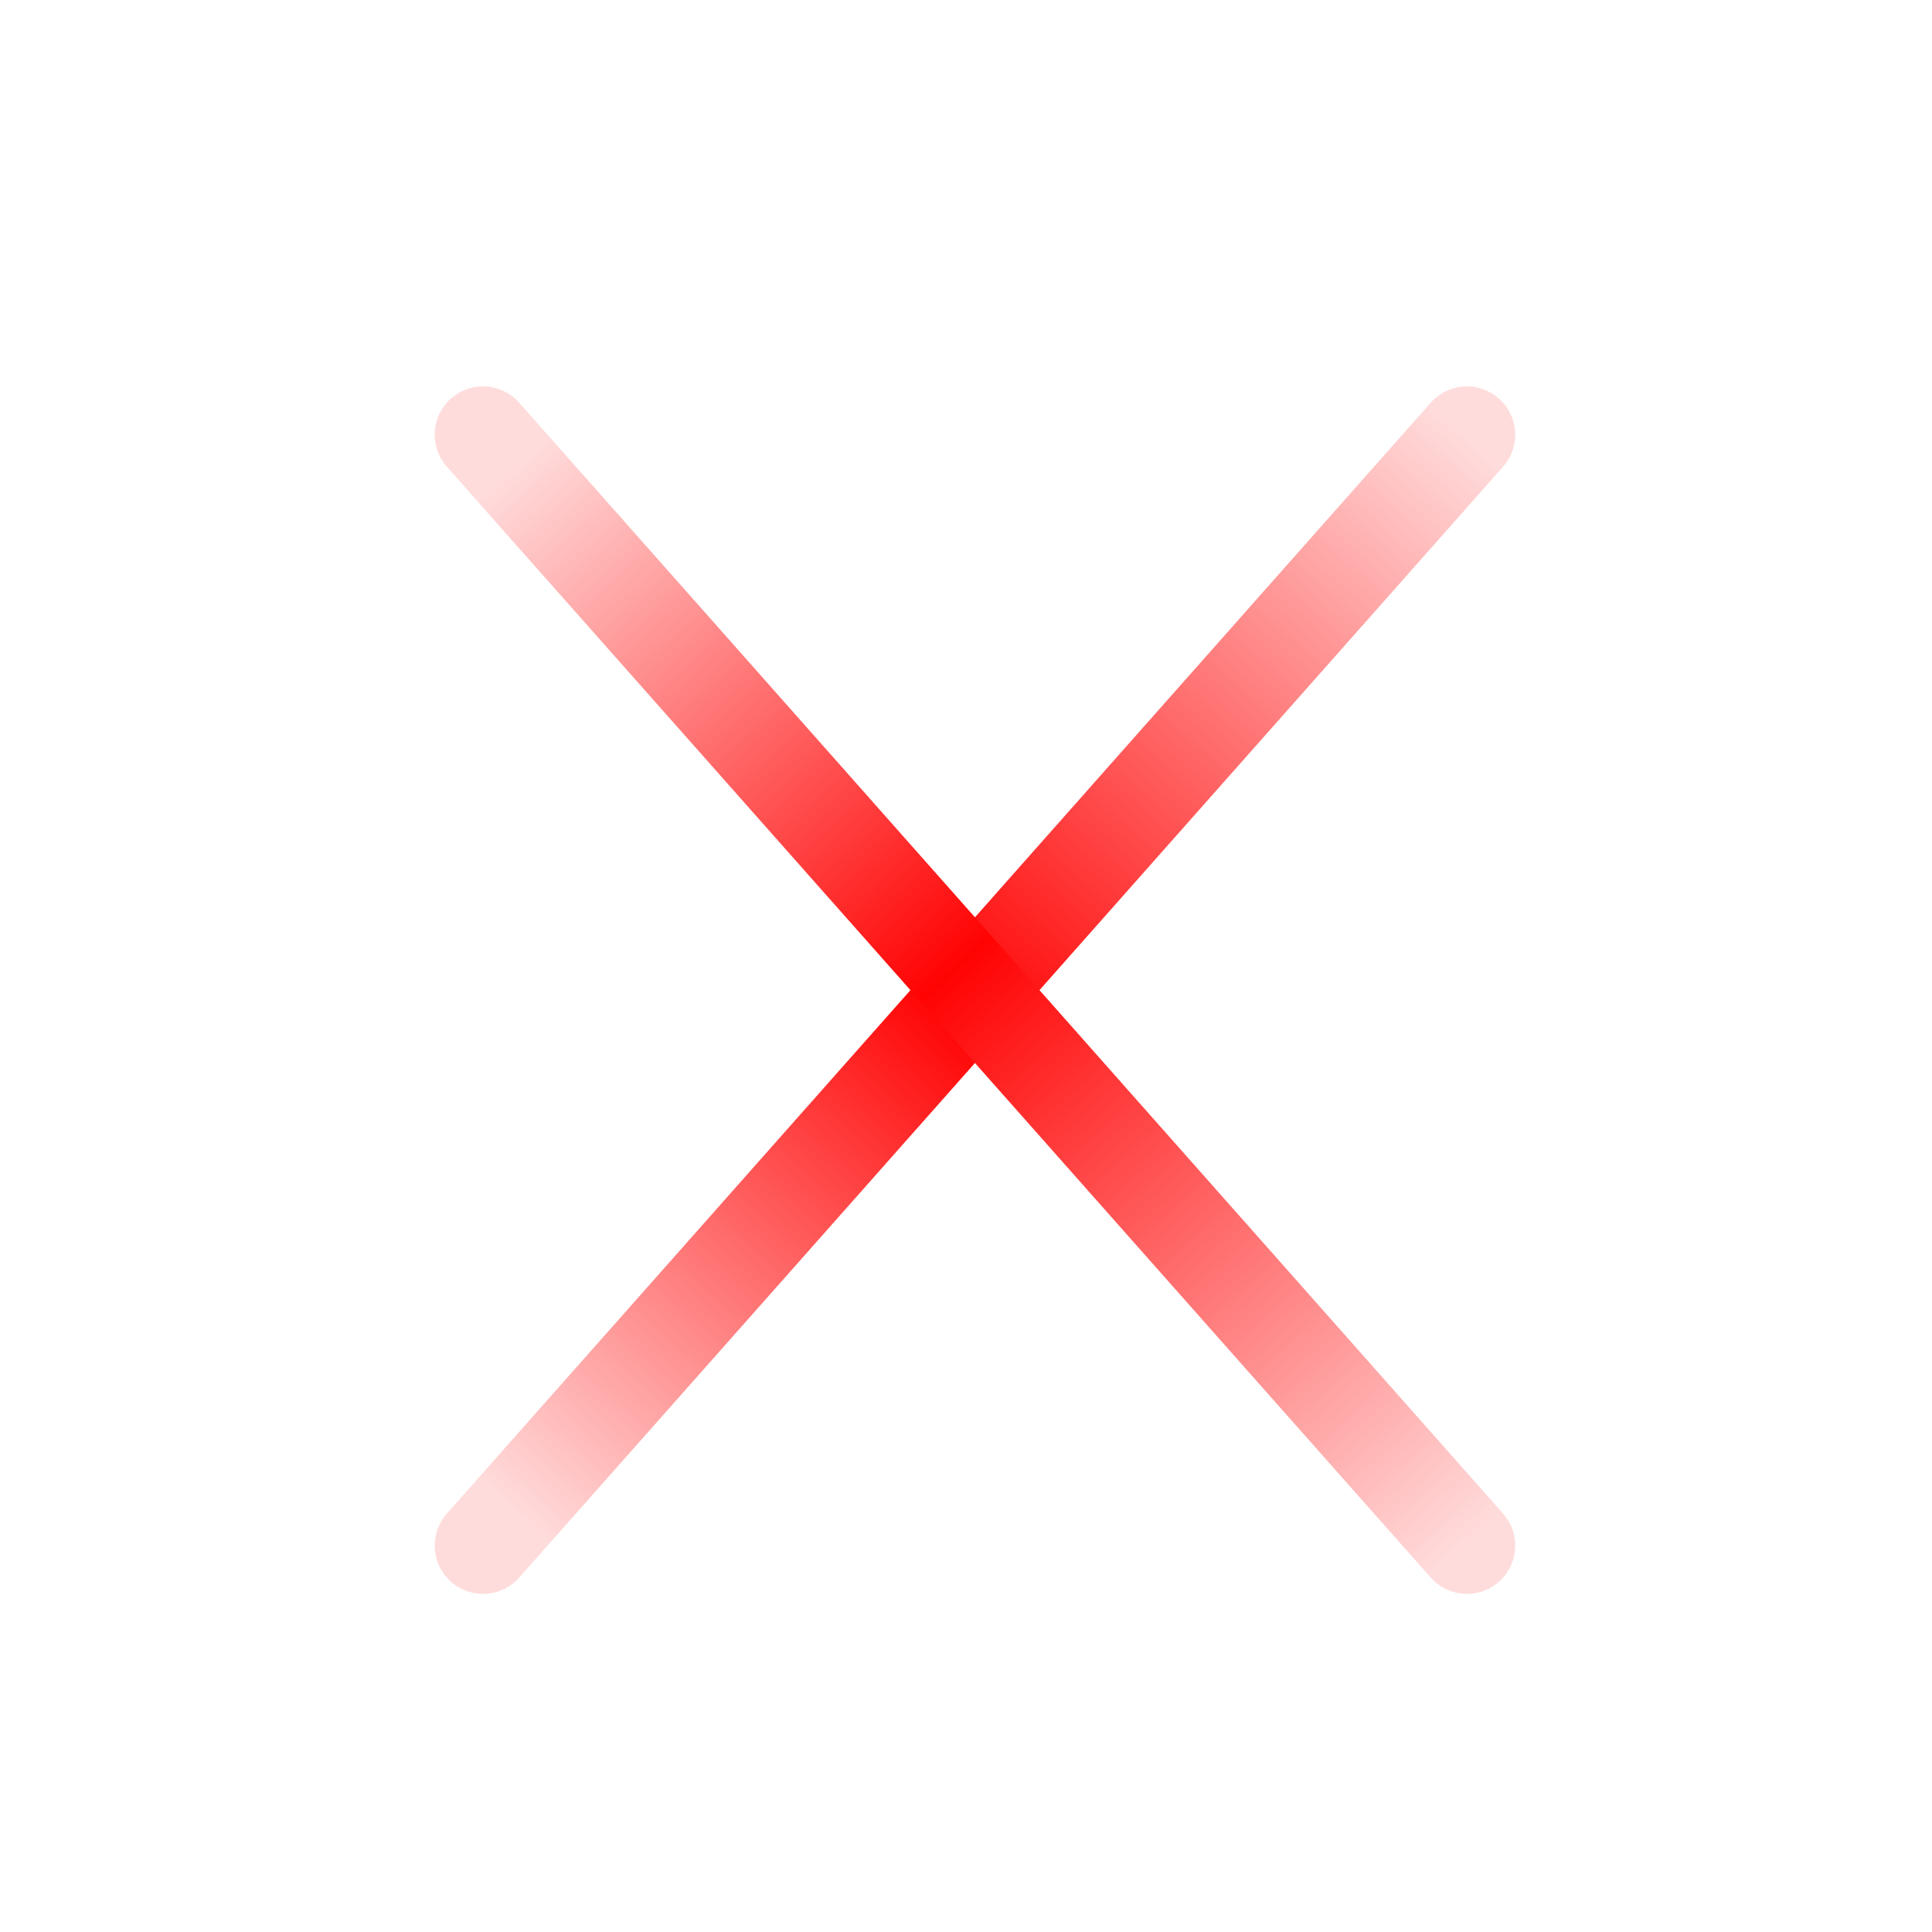 <svg xmlns="http://www.w3.org/2000/svg" width="40" height="40" fill="none"><g stroke-width="2" stroke-linecap="round"><path d="M10 32L30.371 9" stroke="url(#A)"/><path d="M10 9l20.371 23" stroke="url(#B)"/></g><defs><linearGradient id="A" x1="10.657" y1="31.343" x2="30.371" y2="9" gradientUnits="userSpaceOnUse"><stop stop-color="#ffdcdc"/><stop offset=".464" stop-color="#ff0303"/><stop offset="1" stop-color="#ffdcdc"/></linearGradient><linearGradient id="B" x1="10.657" y1="9.657" x2="30.371" y2="32" gradientUnits="userSpaceOnUse"><stop stop-color="#ffdcdc"/><stop offset=".464" stop-color="#ff0303"/><stop offset="1" stop-color="#ffdcdc"/></linearGradient></defs></svg>